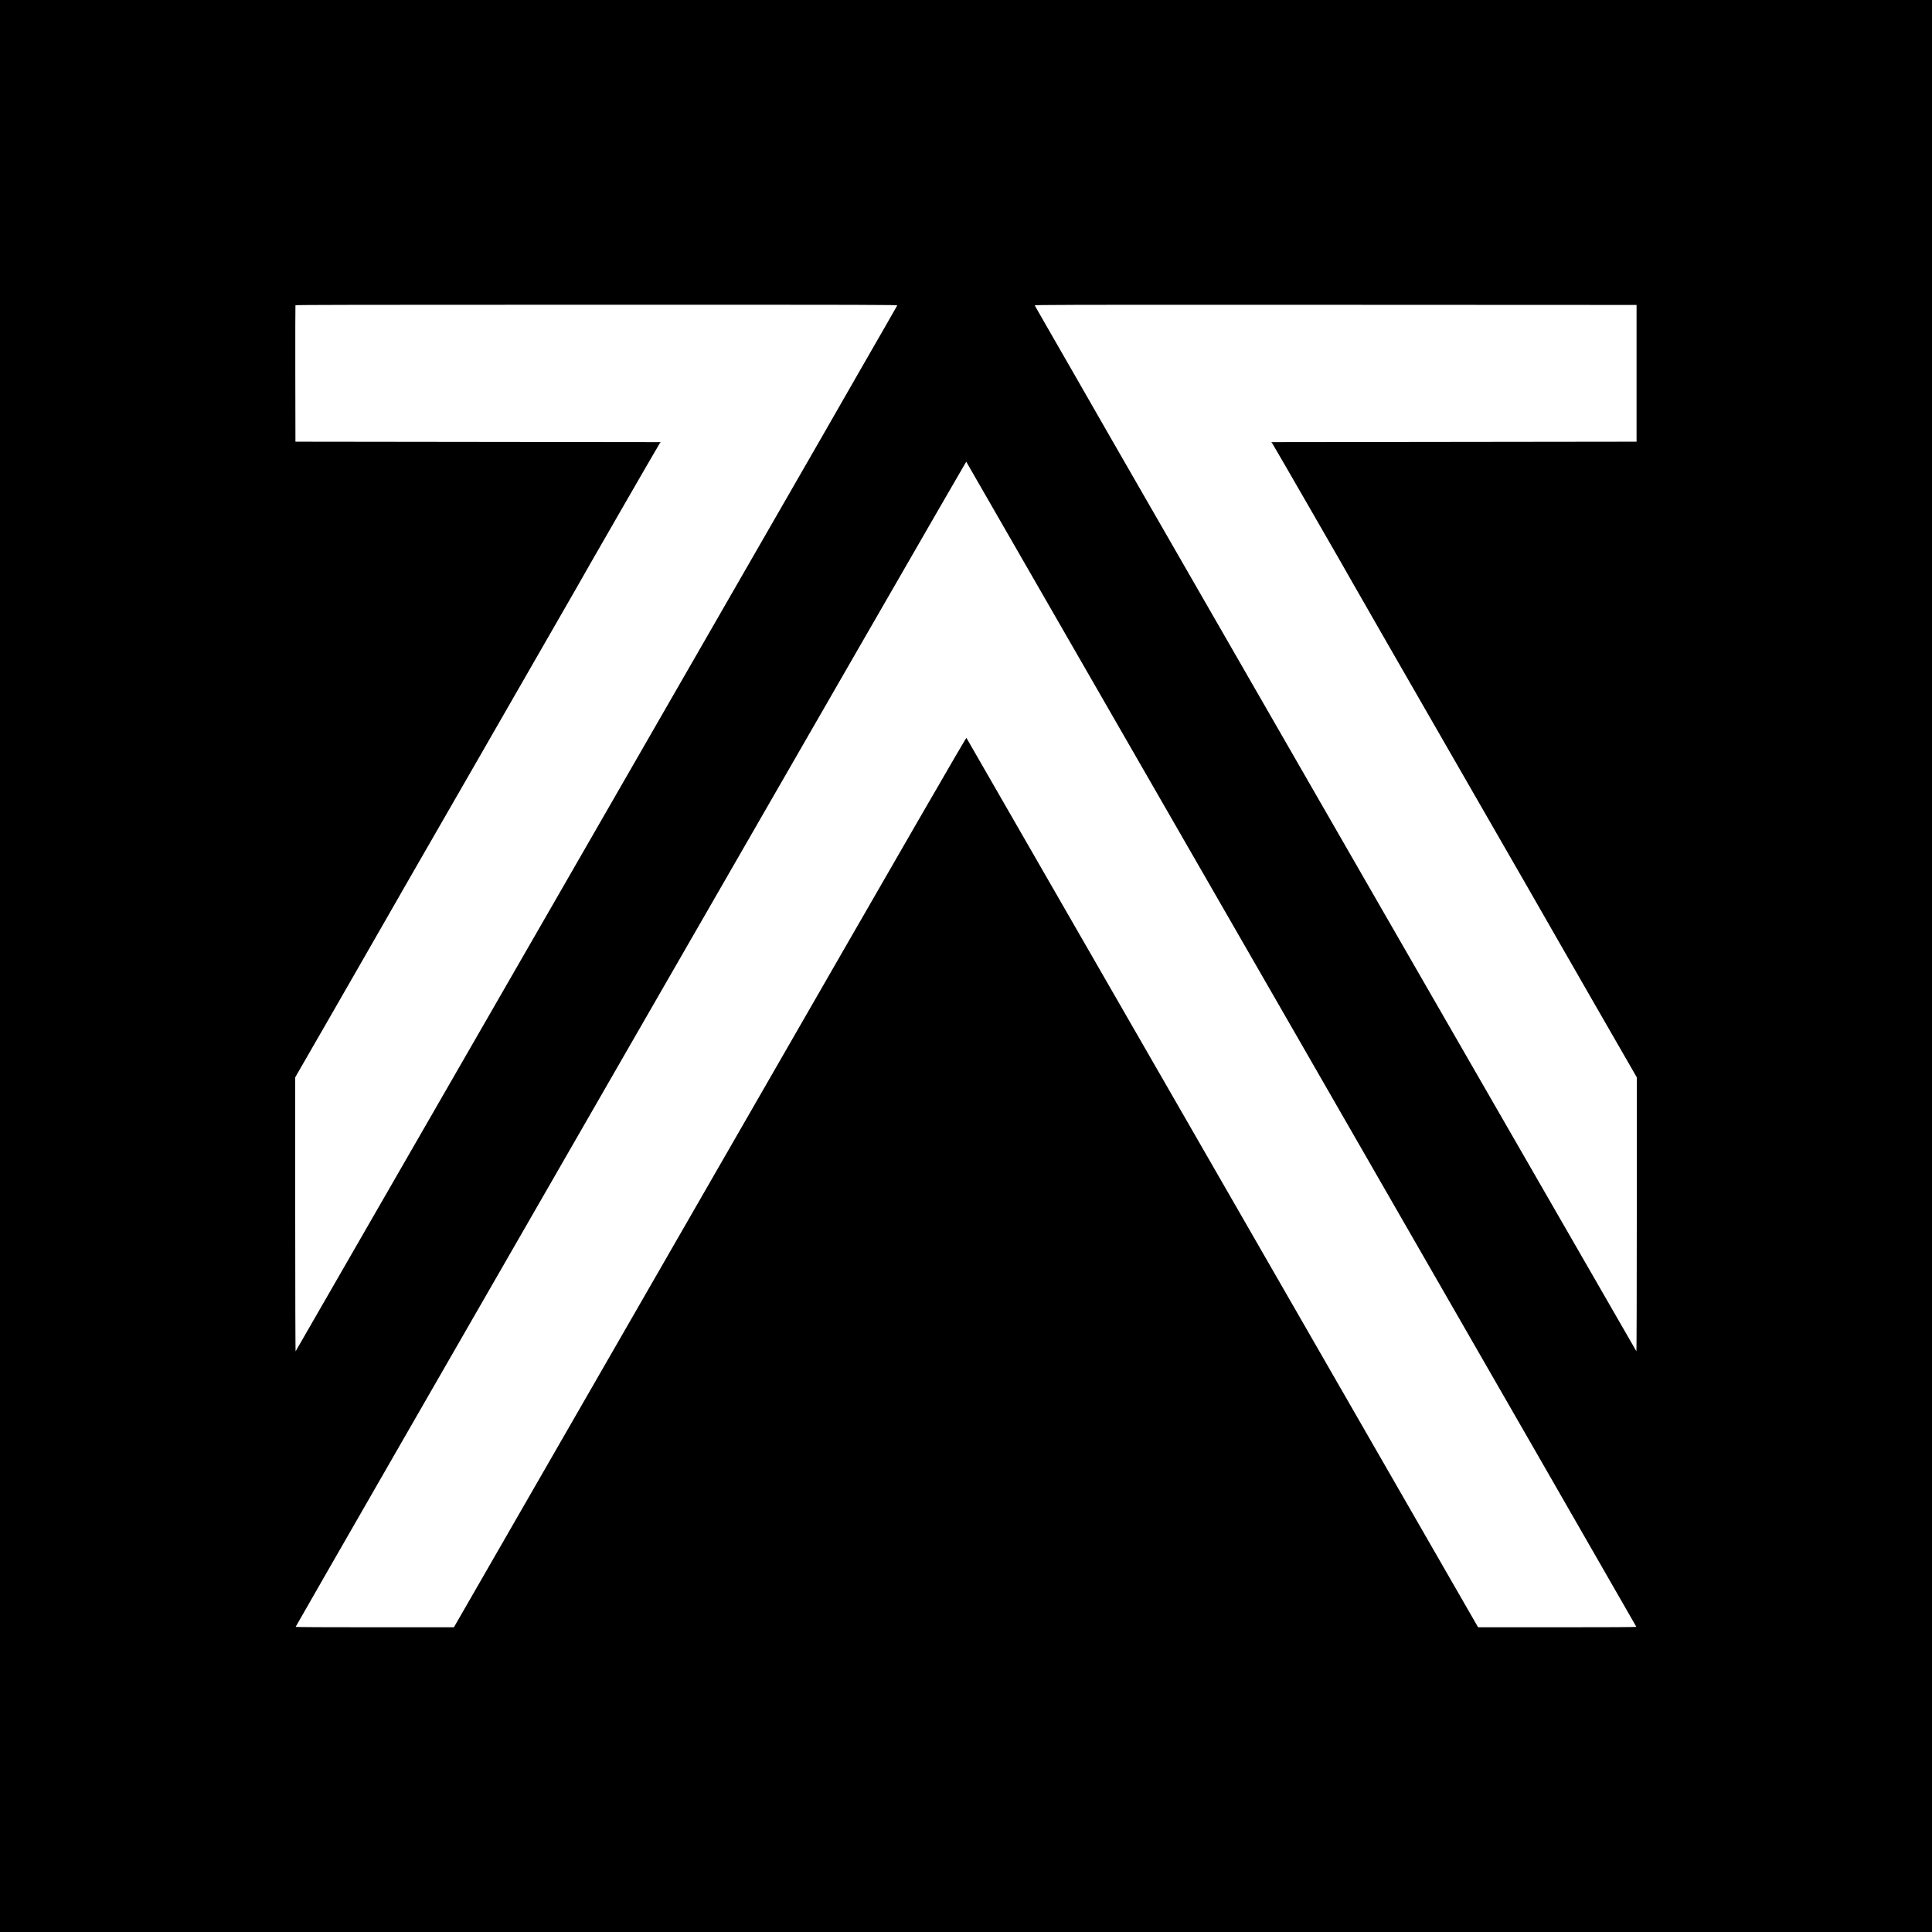<?xml version="1.0" standalone="no"?>
<!DOCTYPE svg PUBLIC "-//W3C//DTD SVG 20010904//EN"
 "http://www.w3.org/TR/2001/REC-SVG-20010904/DTD/svg10.dtd">
<svg version="1.0" xmlns="http://www.w3.org/2000/svg"
 width="4267pt" height="4267pt" viewBox="0 0 4267 4267" style="background-color:white"
 preserveAspectRatio="xMidYMid meet">

<g transform="translate(0,4267) scale(0.1,-0.1)"
fill="#000000" stroke="none">
<path d="M0 21335 l0 -21335 21335 0 21335 0 0 21335 0 21335 -21335 0 -21335
0 0 -21335z m19816 14588 c-4 -9 -368 -645 -810 -1412 -441 -768 -812 -1414
-823 -1436 -30 -59 -11644 -20238 -11654 -20250 -5 -5 -9 1297 -9 3021 l0
3030 866 1504 c477 828 892 1552 924 1610 31 58 1042 1817 2247 3910 1204
2093 2192 3812 2195 3820 10 28 1798 3132 1819 3159 l21 26 -4034 5 -4033 5
-3 1500 c-1 825 0 1506 3 1513 3 9 1343 12 6651 12 6250 0 6646 -1 6640 -17z
m16329 -1498 l0 -1510 -4033 -5 -4034 -5 21 -26 c21 -27 1809 -3131 1819
-3158 3 -9 991 -1728 2195 -3821 1205 -2093 2216 -3852 2247 -3910 32 -58 447
-782 924 -1610 l866 -1504 0 -3030 c0 -1724 -4 -3026 -9 -3020 -10 11 -11624
20190 -11654 20249 -11 22 -382 668 -823 1436 -442 767 -806 1403 -810 1412
-6 16 389 17 6642 15 l6649 -3 0 -1510z m-7401 -14818 c4068 -7072 7396
-12862 7396 -12867 0 -7 -623 -10 -1747 -10 l-1748 0 -5644 9813 c-3105 5396
-5650 9820 -5656 9829 -9 14 -986 -1679 -5665 -9813 l-5655 -9829 -1747 0
c-1124 0 -1748 3 -1748 10 0 19 14803 25741 14810 25733 4 -4 3336 -5794 7404
-12866z"/>
</g>
</svg>
